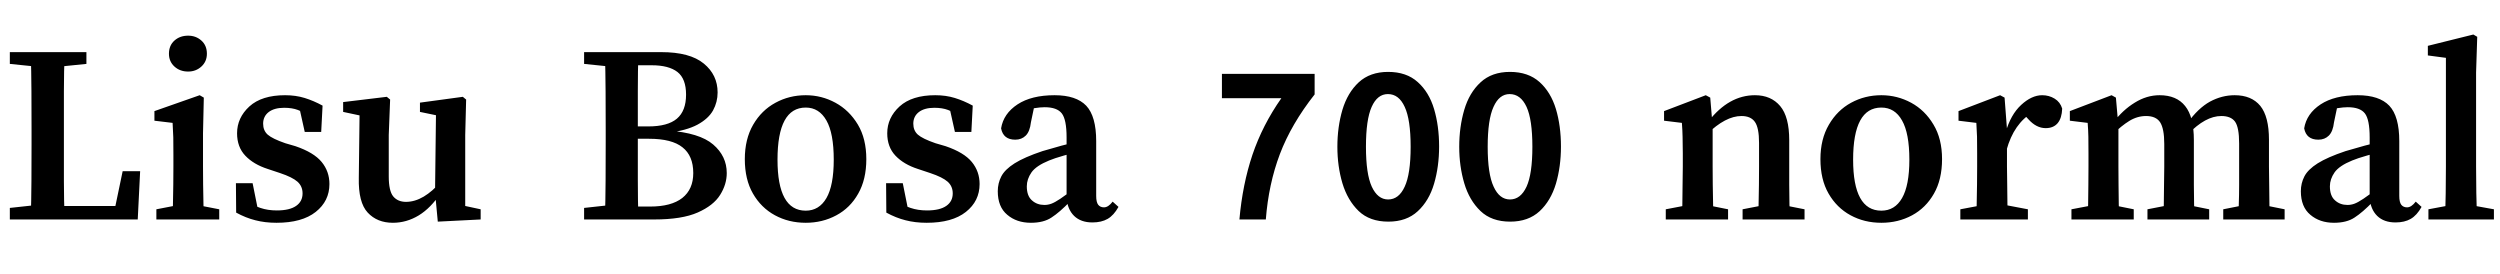 <svg xmlns="http://www.w3.org/2000/svg" xmlns:xlink="http://www.w3.org/1999/xlink" width="218.712" height="24"><path fill="black" d="M4.18 19.20L0.86 19.20L0.86 18.19L3.89 17.86L4.18 17.86L4.18 19.20ZM5.66 19.20L2.69 19.20Q2.74 17.52 2.75 15.83Q2.76 14.14 2.76 12.58L2.76 12.58L2.76 11.40Q2.76 9.67 2.75 7.96Q2.74 6.24 2.69 4.56L2.69 4.56L5.66 4.56Q5.59 6.26 5.59 7.98Q5.59 9.70 5.59 11.40L5.59 11.40L5.59 12.77Q5.59 14.18 5.59 15.86Q5.59 17.54 5.66 19.20L5.66 19.20ZM12.05 19.20L4.18 19.20L4.18 18.02L10.75 18.02L9.96 18.67L10.73 14.98L12.26 14.98L12.05 19.20ZM3.89 5.90L0.86 5.59L0.86 4.56L7.56 4.56L7.56 5.59L4.51 5.90L3.89 5.90ZM19.18 19.20L13.68 19.20L13.68 18.31L15.91 17.88L16.97 17.88L19.18 18.31L19.18 19.20ZM17.83 19.20L15.10 19.20Q15.12 18.70 15.13 17.87Q15.14 17.04 15.16 16.14Q15.17 15.24 15.17 14.57L15.17 14.57L15.17 13.54Q15.17 12.62 15.16 12.02Q15.14 11.42 15.10 10.75L15.10 10.75L13.51 10.56L13.51 9.72L17.47 8.33L17.83 8.54L17.76 11.66L17.76 14.57Q17.76 15.24 17.77 16.14Q17.78 17.04 17.80 17.87Q17.81 18.70 17.83 19.20L17.83 19.20ZM16.46 6.26L16.46 6.26Q15.74 6.26 15.26 5.82Q14.78 5.38 14.78 4.70L14.78 4.70Q14.78 3.98 15.26 3.55Q15.74 3.12 16.46 3.12L16.46 3.12Q17.14 3.12 17.62 3.55Q18.10 3.98 18.10 4.70L18.10 4.70Q18.10 5.38 17.62 5.82Q17.14 6.26 16.46 6.26ZM24.19 19.49L24.19 19.49Q23.18 19.49 22.34 19.27Q21.50 19.06 20.66 18.60L20.66 18.60L20.64 16.03L22.10 16.03L22.66 18.82L21.48 18.36L21.48 17.52Q22.13 17.98 22.78 18.19Q23.42 18.41 24.22 18.41L24.22 18.41Q25.34 18.41 25.91 18.01Q26.47 17.62 26.47 16.92L26.47 16.92Q26.47 16.30 26.03 15.90Q25.58 15.50 24.50 15.14L24.50 15.14L23.42 14.78Q22.18 14.38 21.46 13.62Q20.74 12.86 20.74 11.66L20.74 11.66Q20.74 10.30 21.82 9.31Q22.90 8.33 24.94 8.33L24.94 8.33Q25.87 8.33 26.65 8.57Q27.43 8.81 28.22 9.24L28.22 9.24L28.10 11.54L26.66 11.54L26.11 9.07L27.12 9.53L27.12 10.20Q26.57 9.82 26.06 9.62Q25.56 9.43 24.86 9.43L24.86 9.43Q24 9.43 23.51 9.80Q23.02 10.18 23.02 10.82L23.02 10.82Q23.02 11.42 23.42 11.78Q23.83 12.14 24.96 12.53L24.96 12.53L25.85 12.79Q27.46 13.34 28.14 14.17Q28.82 15 28.82 16.10L28.82 16.10Q28.82 17.59 27.62 18.54Q26.42 19.49 24.19 19.49ZM34.37 19.49L34.37 19.49Q33 19.49 32.17 18.60Q31.34 17.71 31.39 15.55L31.39 15.55L31.46 9.67L32.04 10.22L30.02 9.79L30.02 8.93L33.84 8.47L34.13 8.71L34.01 11.81L34.01 15.43Q34.01 16.70 34.40 17.18Q34.80 17.66 35.52 17.66L35.52 17.66Q36.29 17.66 37.07 17.20Q37.85 16.73 38.52 15.94L38.52 15.94L38.93 16.87L38.57 16.87Q37.70 18.19 36.64 18.84Q35.57 19.49 34.37 19.49ZM42.05 19.20L38.30 19.39L38.06 16.82L38.14 10.08L36.74 9.79L36.74 8.98L40.49 8.47L40.78 8.71L40.70 11.81L40.70 18.02L42.05 18.31L42.05 19.20ZM54.41 19.20L51.10 19.20L51.10 18.19L54.12 17.86L54.41 17.86L54.41 19.20ZM55.85 19.20L52.92 19.20Q52.97 17.54 52.98 15.82Q52.99 14.09 52.99 12.31L52.99 12.31L52.99 11.45Q52.99 9.74 52.98 8.02Q52.97 6.29 52.92 4.56L52.92 4.56L55.85 4.56Q55.80 6.24 55.80 7.97Q55.80 9.70 55.80 11.45L55.80 11.45L55.80 12.10Q55.80 13.99 55.80 15.74Q55.80 17.50 55.85 19.20L55.85 19.20ZM57.24 19.20L54.41 19.20L54.41 18.07L56.88 18.07Q58.73 18.07 59.69 17.32Q60.65 16.56 60.65 15.14L60.65 15.14Q60.65 13.63 59.71 12.89Q58.78 12.14 56.78 12.14L56.78 12.14L54.41 12.14L54.41 11.06L56.71 11.06Q58.42 11.06 59.22 10.38Q60.02 9.70 60.02 8.28L60.02 8.28Q60.02 6.89 59.27 6.30Q58.51 5.71 57.02 5.71L57.02 5.71L54.41 5.71L54.41 4.56L57.84 4.56Q60.36 4.56 61.57 5.56Q62.78 6.55 62.78 8.09L62.78 8.09Q62.78 8.93 62.38 9.66Q61.97 10.39 61.01 10.91Q60.05 11.42 58.44 11.62L58.44 11.62L58.44 11.42Q61.20 11.62 62.39 12.64Q63.58 13.66 63.58 15.14L63.58 15.14Q63.58 16.13 63 17.05Q62.42 17.98 61.04 18.59Q59.66 19.20 57.24 19.20L57.24 19.20ZM54.12 5.90L51.10 5.59L51.10 4.56L54.41 4.56L54.41 5.90L54.12 5.90ZM70.49 19.49L70.49 19.49Q69 19.49 67.79 18.83Q66.58 18.17 65.87 16.93Q65.16 15.70 65.16 13.92L65.16 13.92Q65.16 12.17 65.89 10.91Q66.62 9.65 67.84 8.99Q69.05 8.33 70.49 8.33L70.49 8.33Q71.88 8.33 73.09 8.99Q74.30 9.65 75.05 10.90Q75.79 12.14 75.79 13.92L75.79 13.92Q75.79 15.70 75.08 16.94Q74.38 18.19 73.16 18.84Q71.95 19.49 70.49 19.49ZM70.49 18.43L70.49 18.43Q71.66 18.43 72.30 17.33Q72.94 16.22 72.94 13.97L72.94 13.97Q72.94 11.66 72.30 10.54Q71.66 9.41 70.49 9.41L70.49 9.41Q68.02 9.41 68.02 13.97L68.02 13.97Q68.02 18.43 70.49 18.43ZM81.07 19.49L81.07 19.49Q80.06 19.49 79.22 19.27Q78.38 19.06 77.54 18.60L77.54 18.60L77.52 16.03L78.98 16.03L79.54 18.82L78.36 18.36L78.36 17.52Q79.01 17.98 79.66 18.19Q80.30 18.41 81.10 18.41L81.10 18.41Q82.22 18.41 82.79 18.01Q83.35 17.62 83.35 16.92L83.35 16.92Q83.35 16.30 82.91 15.90Q82.46 15.50 81.38 15.14L81.38 15.14L80.30 14.78Q79.06 14.38 78.34 13.62Q77.62 12.86 77.62 11.66L77.62 11.66Q77.62 10.30 78.70 9.31Q79.78 8.33 81.82 8.33L81.82 8.33Q82.75 8.33 83.53 8.57Q84.31 8.81 85.10 9.24L85.10 9.24L84.98 11.54L83.54 11.54L82.99 9.07L84.00 9.53L84.00 10.20Q83.45 9.82 82.94 9.62Q82.44 9.43 81.74 9.43L81.74 9.43Q80.88 9.43 80.39 9.80Q79.90 10.18 79.90 10.82L79.90 10.82Q79.90 11.42 80.30 11.78Q80.71 12.14 81.84 12.53L81.84 12.53L82.73 12.79Q84.34 13.34 85.02 14.17Q85.70 15 85.70 16.10L85.70 16.10Q85.70 17.59 84.50 18.54Q83.30 19.49 81.07 19.49ZM90.19 19.49L90.19 19.49Q88.94 19.49 88.12 18.79Q87.29 18.10 87.29 16.73L87.29 16.73Q87.29 16.03 87.60 15.43Q87.91 14.83 88.76 14.29Q89.62 13.75 91.20 13.22L91.20 13.22Q91.90 13.01 92.88 12.74Q93.86 12.48 94.68 12.31L94.68 12.31L94.68 13.18Q93.91 13.37 93.07 13.61Q92.23 13.85 91.78 14.04L91.78 14.04Q90.65 14.50 90.24 15.08Q89.83 15.67 89.83 16.30L89.83 16.30Q89.83 17.14 90.28 17.53Q90.72 17.93 91.37 17.93L91.37 17.93Q91.68 17.93 91.98 17.82Q92.28 17.71 92.76 17.39Q93.24 17.06 94.10 16.44L94.10 16.44L94.37 17.64L93.60 17.64Q92.69 18.58 91.99 19.03Q91.30 19.49 90.19 19.49ZM95.57 19.46L95.57 19.46Q94.56 19.46 93.97 18.89Q93.38 18.31 93.31 17.30L93.31 17.30L93.31 12.02Q93.31 10.46 92.89 9.92Q92.47 9.38 91.39 9.38L91.39 9.38Q91.01 9.38 90.52 9.46Q90.02 9.53 89.38 9.74L89.38 9.74L90.55 8.98L90.19 10.70Q90.10 11.50 89.74 11.86Q89.38 12.22 88.82 12.22L88.82 12.22Q87.77 12.22 87.58 11.23L87.58 11.23Q87.79 9.94 89.02 9.13Q90.24 8.33 92.26 8.33L92.26 8.33Q94.15 8.33 95.03 9.25Q95.90 10.18 95.90 12.34L95.90 12.34L95.90 17.14Q95.90 17.69 96.08 17.92Q96.26 18.14 96.58 18.14L96.58 18.14Q96.96 18.14 97.34 17.64L97.34 17.64L97.85 18.10Q97.44 18.84 96.90 19.15Q96.36 19.46 95.57 19.46ZM115.01 8.26L115.01 8.26L115.01 6.46L106.90 6.46L106.90 8.59L112.10 8.59Q110.45 10.94 109.57 13.54Q108.70 16.13 108.43 19.20L108.43 19.20L110.74 19.20Q110.98 16.10 111.97 13.48Q112.97 10.85 115.01 8.26ZM121.46 19.39L121.46 19.39Q119.83 19.39 118.86 18.46Q117.89 17.52 117.44 16.03Q117 14.54 117 12.84L117 12.84Q117 11.11 117.44 9.61Q117.89 8.11 118.87 7.20Q119.86 6.29 121.44 6.29L121.44 6.29Q123.05 6.29 124.03 7.18Q125.02 8.06 125.46 9.54Q125.90 11.02 125.90 12.82L125.90 12.82Q125.90 14.57 125.46 16.07Q125.02 17.57 124.03 18.48Q123.05 19.39 121.46 19.39ZM121.44 17.45L121.44 17.45Q122.38 17.45 122.89 16.33Q123.41 15.22 123.41 12.84L123.41 12.84Q123.41 10.46 122.89 9.35Q122.38 8.23 121.42 8.23L121.42 8.23Q120.50 8.23 120 9.35Q119.50 10.46 119.50 12.84L119.50 12.84Q119.50 15.22 120.01 16.33Q120.53 17.45 121.44 17.45ZM132.12 19.39L132.12 19.39Q130.49 19.39 129.52 18.46Q128.54 17.52 128.10 16.03Q127.66 14.54 127.66 12.84L127.66 12.84Q127.66 11.11 128.10 9.61Q128.54 8.11 129.53 7.20Q130.51 6.29 132.10 6.29L132.10 6.29Q133.70 6.29 134.69 7.18Q135.67 8.06 136.12 9.54Q136.56 11.02 136.56 12.82L136.56 12.82Q136.56 14.57 136.12 16.07Q135.67 17.57 134.69 18.48Q133.70 19.39 132.12 19.39ZM132.10 17.45L132.10 17.45Q133.03 17.45 133.55 16.33Q134.06 15.22 134.06 12.84L134.06 12.84Q134.06 10.46 133.55 9.35Q133.03 8.23 132.07 8.23L132.07 8.23Q131.16 8.23 130.66 9.35Q130.15 10.46 130.15 12.84L130.15 12.84Q130.15 15.22 130.67 16.33Q131.18 17.45 132.10 17.45ZM156.60 19.20L153.82 19.20Q153.84 18.70 153.85 17.88Q153.86 17.06 153.88 16.16Q153.89 15.26 153.89 14.57L153.89 14.57L153.89 12.50Q153.89 11.18 153.53 10.67Q153.17 10.15 152.35 10.15L152.35 10.15Q150.96 10.15 149.33 11.74L149.33 11.74L149.14 10.61L149.47 10.61Q151.25 8.33 153.53 8.33L153.53 8.33Q154.94 8.33 155.74 9.28Q156.53 10.22 156.53 12.26L156.53 12.26L156.53 14.57Q156.53 15.26 156.53 16.16Q156.53 17.06 156.55 17.88Q156.58 18.70 156.60 19.20L156.60 19.20ZM151.18 19.20L145.73 19.20L145.73 18.31L147.98 17.88L149.04 17.88L151.18 18.31L151.18 19.20ZM149.90 19.20L147.14 19.20Q147.17 18.70 147.18 17.87Q147.19 17.04 147.20 16.14Q147.22 15.24 147.22 14.57L147.22 14.57L147.22 13.42Q147.22 12.50 147.20 11.96Q147.19 11.42 147.14 10.75L147.14 10.75L145.58 10.56L145.58 9.72L149.23 8.33L149.62 8.54L149.83 11.06L149.83 14.57Q149.83 15.24 149.84 16.14Q149.86 17.04 149.87 17.87Q149.88 18.70 149.90 19.20L149.90 19.20ZM157.87 19.20L152.45 19.20L152.45 18.31L154.66 17.88L155.71 17.88L157.87 18.31L157.87 19.20ZM164.59 19.49L164.59 19.49Q163.10 19.49 161.89 18.83Q160.68 18.17 159.97 16.93Q159.26 15.70 159.26 13.92L159.26 13.92Q159.26 12.17 160.00 10.91Q160.73 9.65 161.94 8.99Q163.15 8.33 164.59 8.33L164.59 8.33Q165.98 8.33 167.20 8.99Q168.41 9.65 169.15 10.90Q169.90 12.14 169.90 13.92L169.90 13.92Q169.90 15.70 169.19 16.94Q168.48 18.19 167.27 18.84Q166.06 19.49 164.59 19.49ZM164.59 18.43L164.59 18.43Q165.77 18.43 166.40 17.33Q167.04 16.22 167.04 13.97L167.04 13.97Q167.04 11.66 166.40 10.54Q165.77 9.41 164.59 9.41L164.59 9.41Q162.12 9.41 162.12 13.97L162.12 13.97Q162.12 18.43 164.59 18.43ZM177.41 19.20L171.50 19.20L171.50 18.31L173.78 17.88L175.15 17.88L177.41 18.31L177.41 19.20ZM175.66 19.20L172.90 19.20Q172.92 18.70 172.93 17.87Q172.94 17.04 172.96 16.14Q172.97 15.24 172.97 14.57L172.97 14.57L172.97 13.42Q172.97 12.50 172.96 11.96Q172.94 11.42 172.90 10.75L172.90 10.75L171.34 10.56L171.34 9.72L174.98 8.33L175.37 8.54L175.58 11.30L175.58 14.57Q175.58 15.24 175.60 16.14Q175.61 17.04 175.62 17.87Q175.63 18.70 175.66 19.20L175.66 19.20ZM175.54 13.13L175.54 13.13L175.03 11.59L175.46 11.59Q175.90 10.03 176.82 9.18Q177.74 8.33 178.66 8.33L178.66 8.33Q179.26 8.33 179.75 8.63Q180.24 8.93 180.41 9.50L180.41 9.50Q180.38 10.34 180.01 10.78Q179.64 11.21 178.97 11.21L178.97 11.21Q178.15 11.21 177.46 10.44L177.46 10.44L176.86 9.79L177.84 9.82Q176.18 10.80 175.54 13.13ZM198.55 19.20L195.82 19.20Q195.84 18.70 195.86 17.88Q195.89 17.06 195.89 16.16Q195.89 15.26 195.89 14.57L195.89 14.57L195.89 12.55Q195.89 11.14 195.53 10.64Q195.17 10.15 194.33 10.15L194.33 10.15Q192.94 10.15 191.42 11.74L191.42 11.74L191.14 10.75L191.38 10.75Q192.31 9.46 193.34 8.89Q194.38 8.33 195.50 8.33L195.50 8.33Q196.97 8.33 197.74 9.26Q198.50 10.20 198.50 12.22L198.50 12.22L198.50 14.57Q198.50 15.26 198.52 16.16Q198.53 17.06 198.54 17.88Q198.55 18.70 198.55 19.20L198.55 19.20ZM186.67 19.20L181.22 19.20L181.22 18.31L183.48 17.88L184.54 17.88L186.67 18.31L186.67 19.20ZM185.40 19.20L182.64 19.20Q182.66 18.70 182.68 17.87Q182.69 17.04 182.70 16.14Q182.71 15.24 182.71 14.57L182.71 14.57L182.71 13.42Q182.71 12.50 182.70 11.96Q182.69 11.42 182.64 10.75L182.64 10.75L181.08 10.56L181.08 9.72L184.73 8.33L185.11 8.54L185.33 11.06L185.33 14.57Q185.33 15.24 185.34 16.14Q185.35 17.04 185.36 17.87Q185.38 18.70 185.40 19.20L185.40 19.20ZM193.27 19.20L187.87 19.20L187.87 18.31L190.08 17.88L191.14 17.88L193.27 18.31L193.27 19.20ZM192.00 19.20L189.26 19.20Q189.29 18.70 189.30 17.88Q189.31 17.06 189.32 16.16Q189.34 15.26 189.34 14.57L189.34 14.57L189.34 12.60Q189.34 11.26 188.98 10.70Q188.62 10.15 187.75 10.15L187.75 10.15Q186.98 10.15 186.28 10.58Q185.57 11.02 184.85 11.74L184.85 11.74L184.61 10.73L184.87 10.73Q185.71 9.62 186.76 8.98Q187.80 8.33 188.93 8.33L188.93 8.33Q190.42 8.33 191.17 9.28Q191.93 10.22 191.93 12.26L191.93 12.26L191.93 14.57Q191.93 15.26 191.93 16.16Q191.93 17.06 191.95 17.88Q191.98 18.70 192.00 19.20L192.00 19.20ZM199.87 19.20L194.50 19.20L194.50 18.31L196.66 17.88L197.74 17.88L199.87 18.31L199.87 19.20ZM204.19 19.49L204.19 19.49Q202.94 19.49 202.12 18.79Q201.29 18.10 201.29 16.73L201.29 16.73Q201.29 16.03 201.60 15.43Q201.91 14.83 202.76 14.29Q203.62 13.75 205.20 13.22L205.20 13.22Q205.90 13.01 206.88 12.74Q207.86 12.48 208.68 12.31L208.68 12.31L208.68 13.18Q207.91 13.37 207.07 13.61Q206.23 13.85 205.78 14.04L205.78 14.04Q204.65 14.50 204.24 15.08Q203.83 15.67 203.83 16.30L203.83 16.30Q203.83 17.14 204.28 17.53Q204.72 17.93 205.37 17.93L205.37 17.93Q205.68 17.93 205.98 17.82Q206.28 17.71 206.76 17.39Q207.24 17.06 208.10 16.44L208.10 16.44L208.37 17.64L207.60 17.64Q206.69 18.58 205.99 19.03Q205.30 19.49 204.19 19.49ZM209.57 19.46L209.57 19.46Q208.56 19.46 207.97 18.89Q207.38 18.31 207.31 17.30L207.31 17.30L207.31 12.02Q207.31 10.46 206.89 9.92Q206.47 9.38 205.39 9.38L205.39 9.38Q205.01 9.38 204.52 9.46Q204.02 9.53 203.38 9.74L203.38 9.74L204.55 8.98L204.19 10.70Q204.10 11.50 203.74 11.86Q203.38 12.22 202.82 12.22L202.82 12.22Q201.77 12.22 201.58 11.23L201.58 11.23Q201.79 9.94 203.02 9.13Q204.24 8.33 206.26 8.33L206.26 8.33Q208.15 8.33 209.03 9.25Q209.90 10.18 209.90 12.34L209.90 12.34L209.90 17.14Q209.90 17.69 210.08 17.92Q210.26 18.14 210.58 18.14L210.58 18.14Q210.96 18.14 211.34 17.64L211.34 17.64L211.85 18.10Q211.44 18.84 210.90 19.15Q210.36 19.46 209.57 19.46ZM218.18 19.20L212.45 19.20L212.45 18.31L214.75 17.88L215.81 17.88L218.18 18.31L218.18 19.20ZM216.70 19.20L213.91 19.20Q213.98 16.90 213.98 14.57L213.98 14.57L213.98 5.06L212.40 4.85L212.40 4.01L216.38 3.02L216.72 3.22L216.62 6.34L216.62 14.57Q216.62 16.90 216.70 19.20L216.70 19.20Z"/></svg>